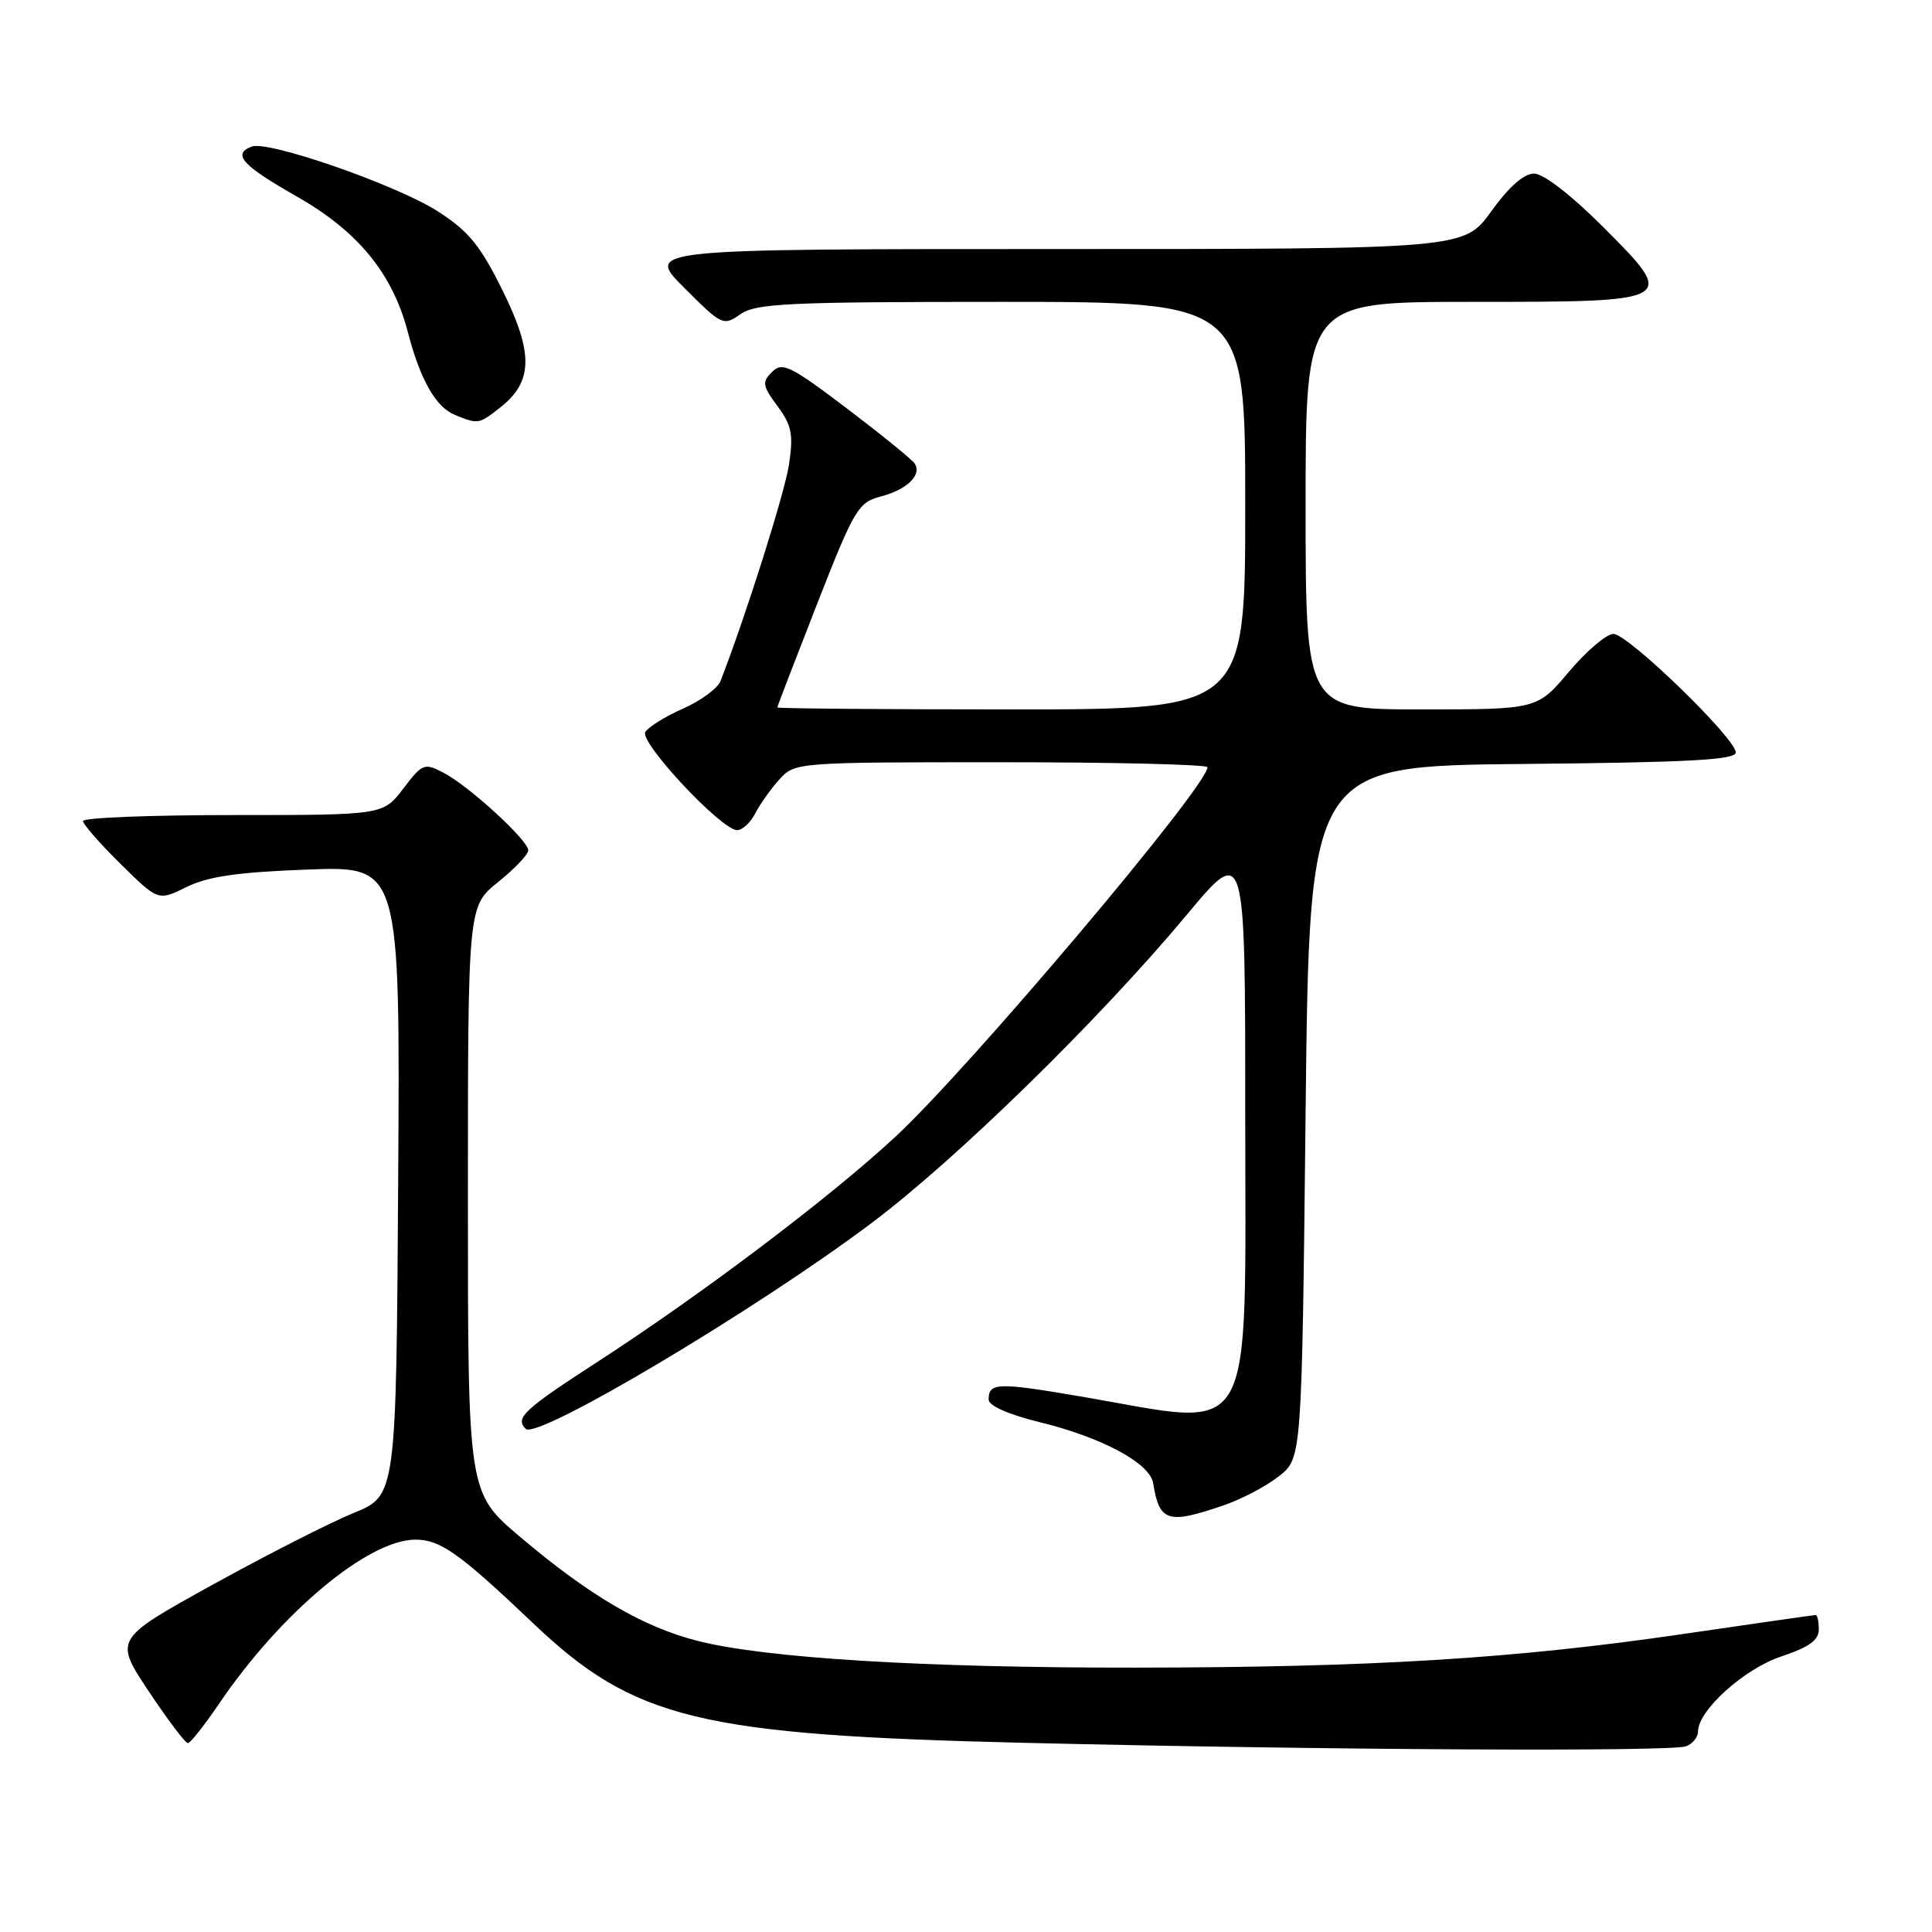 <?xml version="1.0" encoding="UTF-8" standalone="no"?>
<!DOCTYPE svg PUBLIC "-//W3C//DTD SVG 1.1//EN" "http://www.w3.org/Graphics/SVG/1.1/DTD/svg11.dtd" >
<svg xmlns="http://www.w3.org/2000/svg" xmlns:xlink="http://www.w3.org/1999/xlink" version="1.1" viewBox="0 0 256 256">
 <g >
 <path fill="currentColor"
d=" M 223.42 231.39 C 224.29 231.06 225.00 230.17 225.00 229.43 C 225.00 226.63 231.11 221.12 236.05 219.48 C 239.69 218.27 241.00 217.33 241.00 215.92 C 241.00 214.86 240.82 214.00 240.59 214.00 C 240.37 214.00 232.38 215.14 222.84 216.54 C 200.66 219.78 181.73 220.94 150.50 220.97 C 122.54 221.00 101.49 219.72 92.50 217.44 C 85.24 215.61 78.14 211.45 68.92 203.65 C 62.00 197.79 62.00 197.79 62.00 158.94 C 62.00 120.09 62.00 120.09 66.00 116.88 C 68.20 115.11 70.00 113.22 70.00 112.68 C 70.00 111.35 62.16 104.16 58.80 102.41 C 56.22 101.06 55.99 101.15 53.43 104.50 C 50.76 108.00 50.76 108.00 30.88 108.00 C 19.95 108.00 11.00 108.35 11.00 108.79 C 11.00 109.22 13.24 111.78 15.98 114.48 C 20.96 119.39 20.96 119.39 24.73 117.53 C 27.57 116.13 31.54 115.56 40.76 115.22 C 53.02 114.76 53.02 114.76 52.76 156.47 C 52.50 198.18 52.50 198.18 46.85 200.48 C 43.74 201.75 35.33 206.03 28.16 209.99 C 15.12 217.20 15.12 217.20 19.70 224.10 C 22.23 227.89 24.56 230.99 24.90 230.97 C 25.23 230.96 27.07 228.63 29.00 225.79 C 37.18 213.72 48.76 204.03 55.03 204.01 C 58.33 204.00 60.85 205.78 70.59 215.04 C 84.04 227.84 92.58 229.91 136.00 230.94 C 176.21 231.90 221.49 232.13 223.42 231.39 Z  M 162.07 199.49 C 164.51 198.66 167.85 196.90 169.50 195.58 C 172.50 193.19 172.50 193.19 173.00 147.35 C 173.50 101.50 173.50 101.50 201.75 101.23 C 223.66 101.03 230.00 100.69 230.00 99.71 C 230.00 97.84 215.72 84.00 213.79 84.00 C 212.87 84.00 210.22 86.25 207.90 89.00 C 203.69 94.00 203.69 94.00 188.34 94.00 C 173.00 94.00 173.00 94.00 173.00 67.00 C 173.00 40.00 173.00 40.00 194.88 40.00 C 222.31 40.00 222.33 39.99 212.32 29.97 C 208.16 25.82 204.51 23.00 203.27 23.00 C 201.92 23.00 199.93 24.76 197.60 28.00 C 194.00 33.00 194.00 33.00 139.76 33.00 C 85.52 33.00 85.52 33.00 90.66 38.13 C 95.65 43.13 95.85 43.22 98.12 41.63 C 100.15 40.20 104.49 40.00 132.72 40.00 C 165.00 40.00 165.00 40.00 165.00 67.00 C 165.00 94.00 165.00 94.00 134.00 94.00 C 116.95 94.00 103.00 93.88 103.00 93.74 C 103.00 93.60 105.37 87.44 108.26 80.05 C 113.16 67.53 113.73 66.57 116.63 65.81 C 120.17 64.90 122.22 62.92 121.19 61.41 C 120.81 60.85 116.74 57.55 112.15 54.07 C 104.71 48.44 103.65 47.93 102.30 49.28 C 100.95 50.63 101.02 51.11 103.02 53.81 C 104.91 56.36 105.14 57.56 104.55 61.53 C 103.98 65.32 98.84 81.58 95.47 90.25 C 95.09 91.21 92.87 92.85 90.52 93.89 C 88.18 94.92 85.92 96.32 85.51 96.99 C 84.68 98.33 95.59 110.00 97.68 110.00 C 98.37 110.00 99.45 108.99 100.09 107.75 C 100.73 106.51 102.17 104.49 103.30 103.25 C 105.33 101.02 105.61 101.00 132.67 101.00 C 147.70 101.00 160.00 101.30 160.00 101.66 C 160.00 104.18 128.40 141.59 118.62 150.65 C 109.94 158.70 93.03 171.47 79.25 180.40 C 69.39 186.79 68.21 187.88 69.66 189.33 C 71.16 190.83 100.11 173.61 115.46 162.08 C 126.75 153.60 145.63 135.15 157.25 121.22 C 165.00 111.93 165.00 111.93 165.00 147.47 C 165.00 192.03 166.69 189.08 143.50 185.09 C 132.16 183.15 131.00 183.18 131.00 185.45 C 131.00 186.27 133.63 187.43 137.78 188.45 C 146.04 190.47 152.37 193.88 152.80 196.53 C 153.62 201.65 154.72 202.00 162.07 199.49 Z  M 66.29 53.99 C 70.63 50.57 70.71 46.82 66.60 38.50 C 63.63 32.50 62.10 30.63 57.99 27.99 C 52.56 24.51 35.53 18.58 33.35 19.42 C 30.74 20.42 32.07 21.91 39.30 26.02 C 47.44 30.65 52.01 36.23 54.04 44.00 C 55.69 50.35 57.75 53.96 60.30 54.99 C 63.39 56.23 63.44 56.23 66.29 53.99 Z "/>
</g>
</svg>